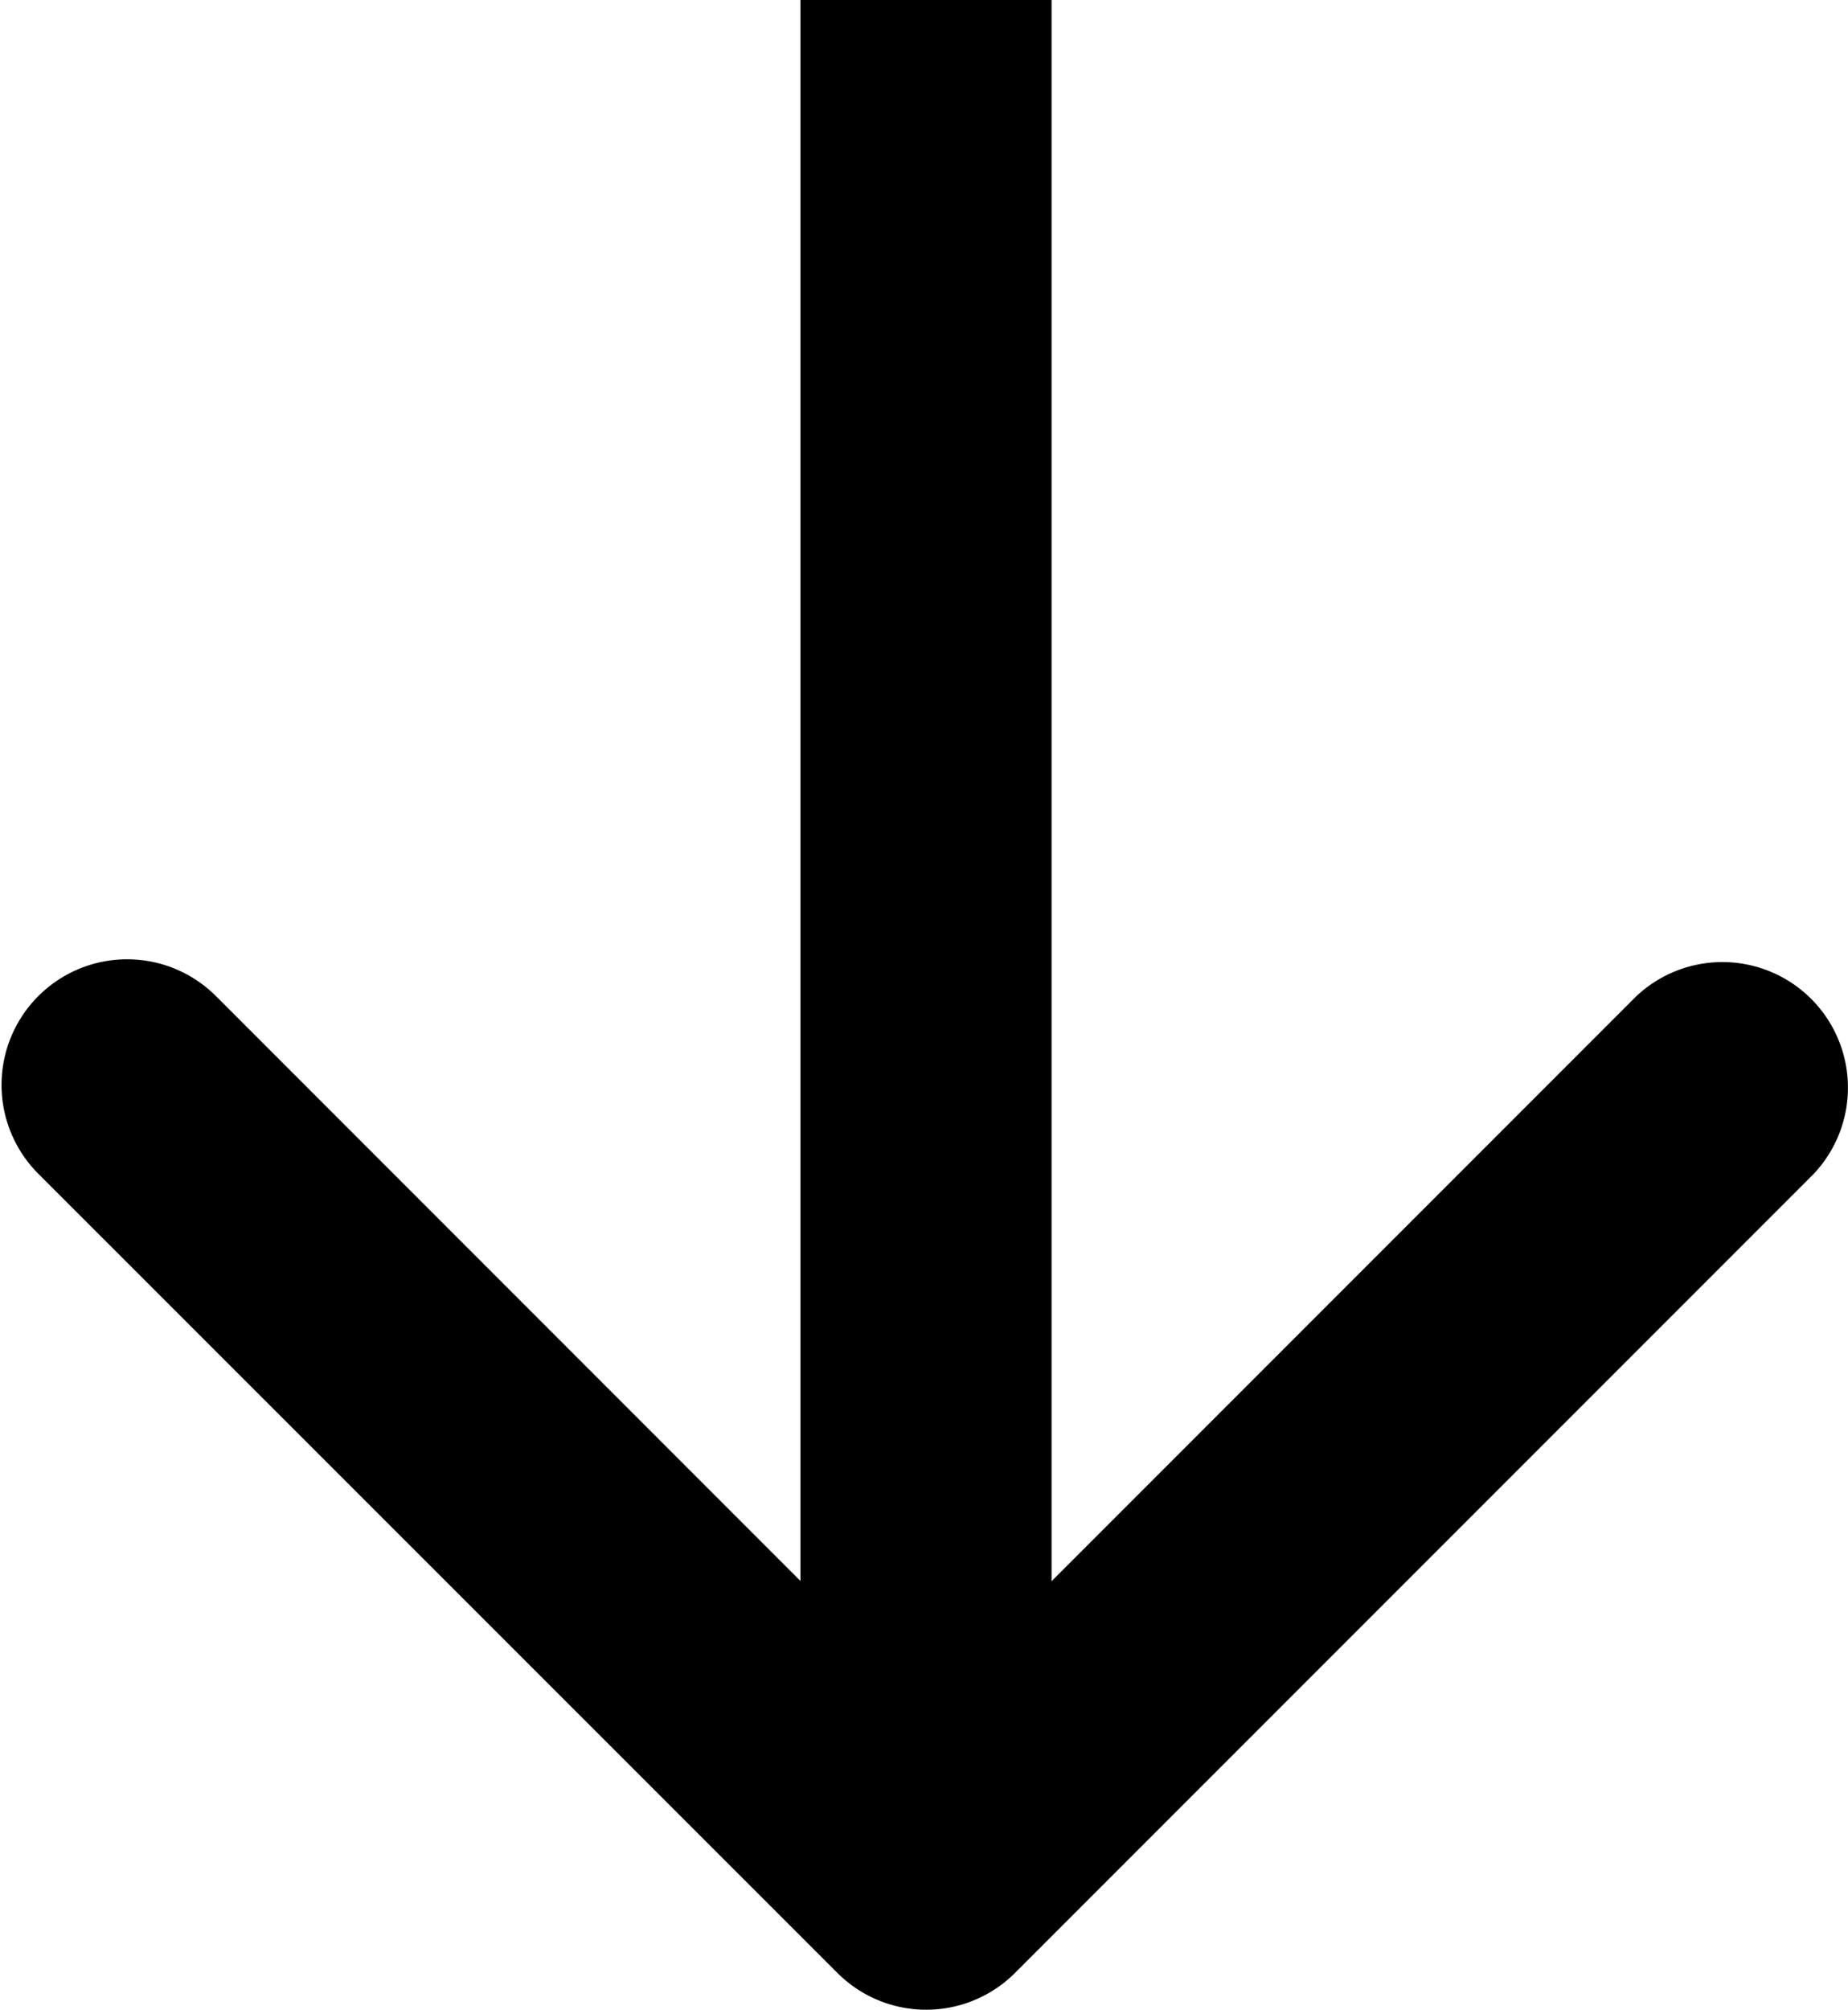 <svg width="14.718" height="16" xmlns="http://www.w3.org/2000/svg">
    <path d="M6.67 15.707a1 1 0 0 0 1.413 0l6.364-6.364a1 1 0 0 0-1.414-1.413l-5.657 5.657L1.72 7.93A1 1 0 1 0 .305 9.344zM6.375 0v15h2V0z"/>
</svg>
